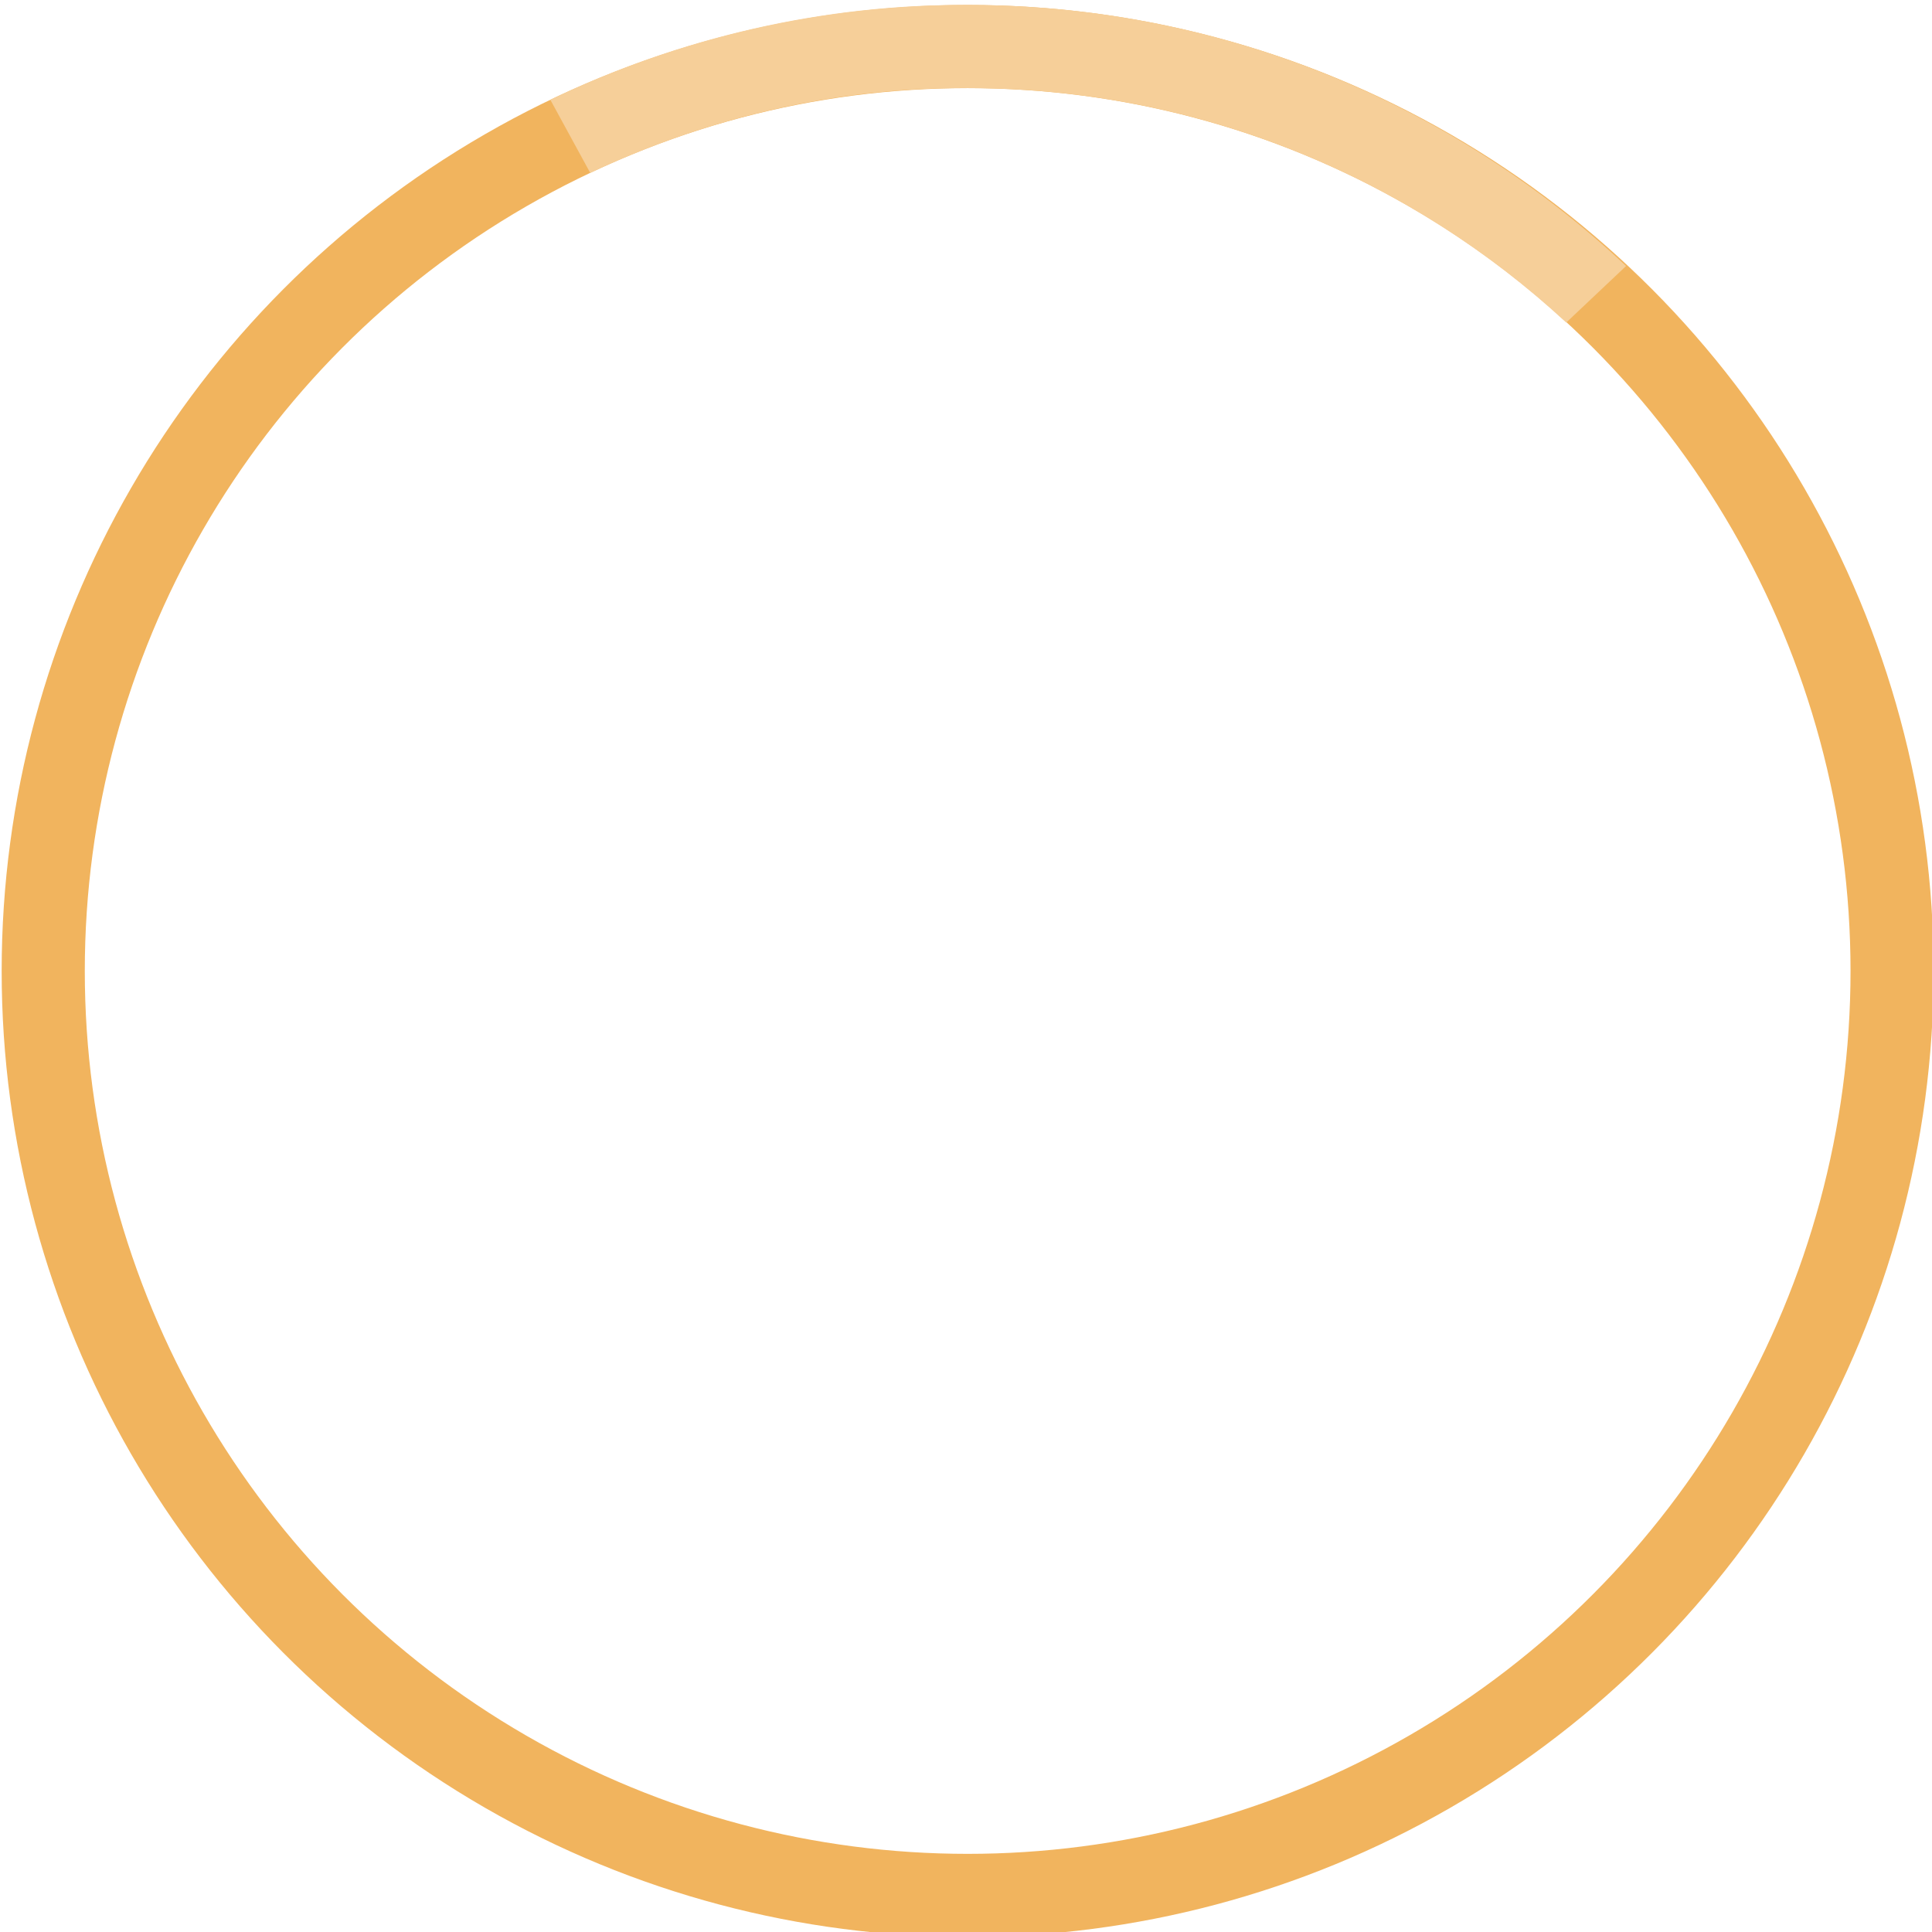 <svg xmlns="http://www.w3.org/2000/svg" viewBox="0 0 116.2 116.2" enable-background="new 0 0 116.2 116.2"><style type="text/css">.st0{fill:none;stroke:#F1B45E;stroke-width:5;stroke-linecap:round;stroke-miterlimit:10;} .st1{fill:#F6CF99;}</style><circle class="st0" cx="58.2" cy="58.4" r="55.6"/><path class="st1" d="M58.6 5.3c13.8.1 26.3 5.5 35.6 14.1l3.6-3.4c-10.2-9.6-24-15.6-39.2-15.7-9.1-.1-17.8 2-25.5 5.7l2.4 4.4c7-3.3 14.8-5.2 23.1-5.1z"/></svg>